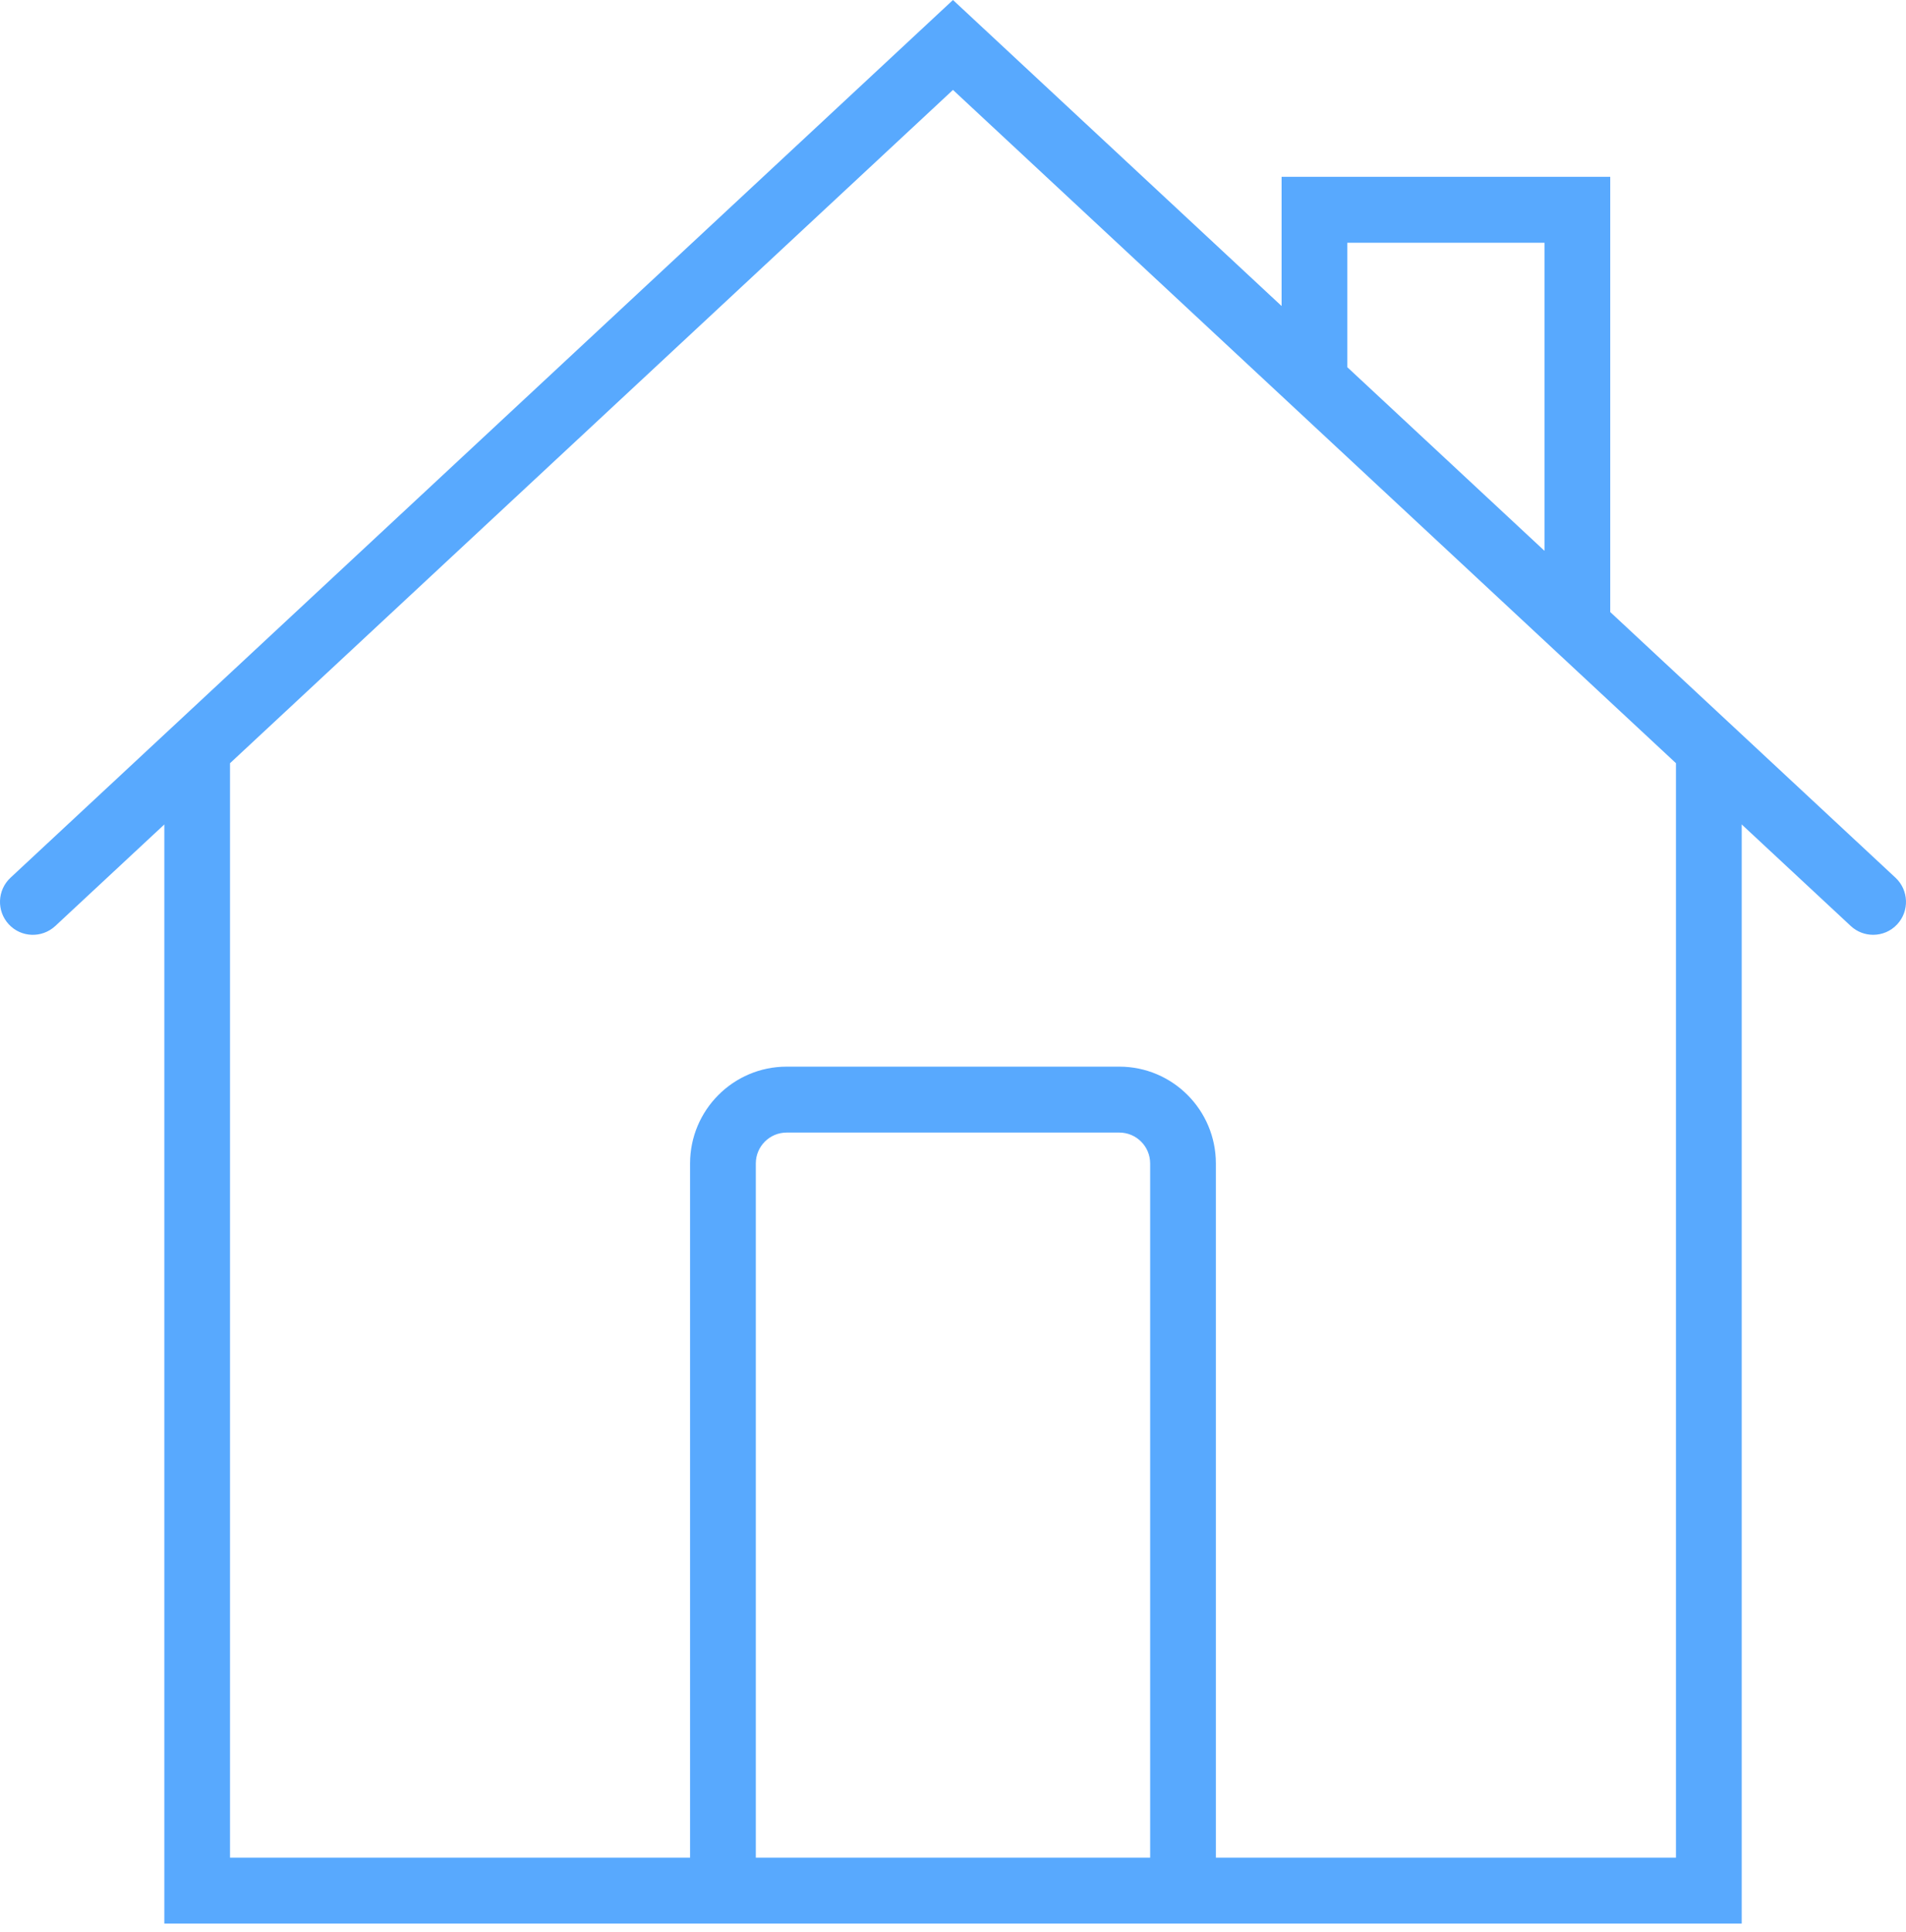 <?xml version="1.0" encoding="UTF-8"?>
<svg width="75px" height="76px" viewBox="0 0 75 76" version="1.1" xmlns="http://www.w3.org/2000/svg" xmlns:xlink="http://www.w3.org/1999/xlink">
    <!-- Generator: Sketch 47.1 (45422) - http://www.bohemiancoding.com/sketch -->
    <title>service-icon-02</title>
    <desc>Created with Sketch.</desc>
    <defs></defs>
    <g id="Page-1" stroke="none" stroke-width="1" fill="none" fill-rule="evenodd">
        <g id="service-icon-02" transform="translate(-29, -14)">
            <rect id="Rectangle-Copy" x="0" y="0" width="133" height="90"></rect>
            <path d="M94.948,87.065 L76.844,87.065 L76.844,59.761 C76.844,57.661 75.141,55.954 73.046,55.954 L59.952,55.954 C57.857,55.954 56.154,57.661 56.154,59.761 L56.154,87.065 L38.051,87.065 L38.051,44.019 L66.499,17.537 L84.965,34.726 L92.362,41.611 L94.948,44.018 L94.948,87.065 Z M58.741,87.065 L58.741,59.761 C58.741,59.092 59.284,58.547 59.952,58.547 L73.046,58.547 C73.715,58.547 74.258,59.092 74.258,59.761 L74.258,87.065 L58.741,87.065 Z M82.017,23.547 L89.775,23.547 L89.775,35.666 L82.017,28.444 L82.017,23.547 Z M103.587,48.523 L92.362,38.073 L92.362,20.954 L79.43,20.954 L79.43,26.037 L66.499,14 L29.413,48.523 C28.89,49.01 28.859,49.831 29.346,50.356 C29.83,50.879 30.649,50.909 31.174,50.423 L35.466,46.428 L35.466,89.658 L56.156,89.658 L76.846,89.658 L97.535,89.658 L97.535,46.427 L101.827,50.422 C102.076,50.654 102.392,50.768 102.708,50.768 C103.056,50.768 103.401,50.629 103.655,50.354 C104.141,49.831 104.109,49.01 103.587,48.523 L103.587,48.523 Z" id="Fill-1" fill="#58A9FE"></path>
        </g>
    </g>
</svg>